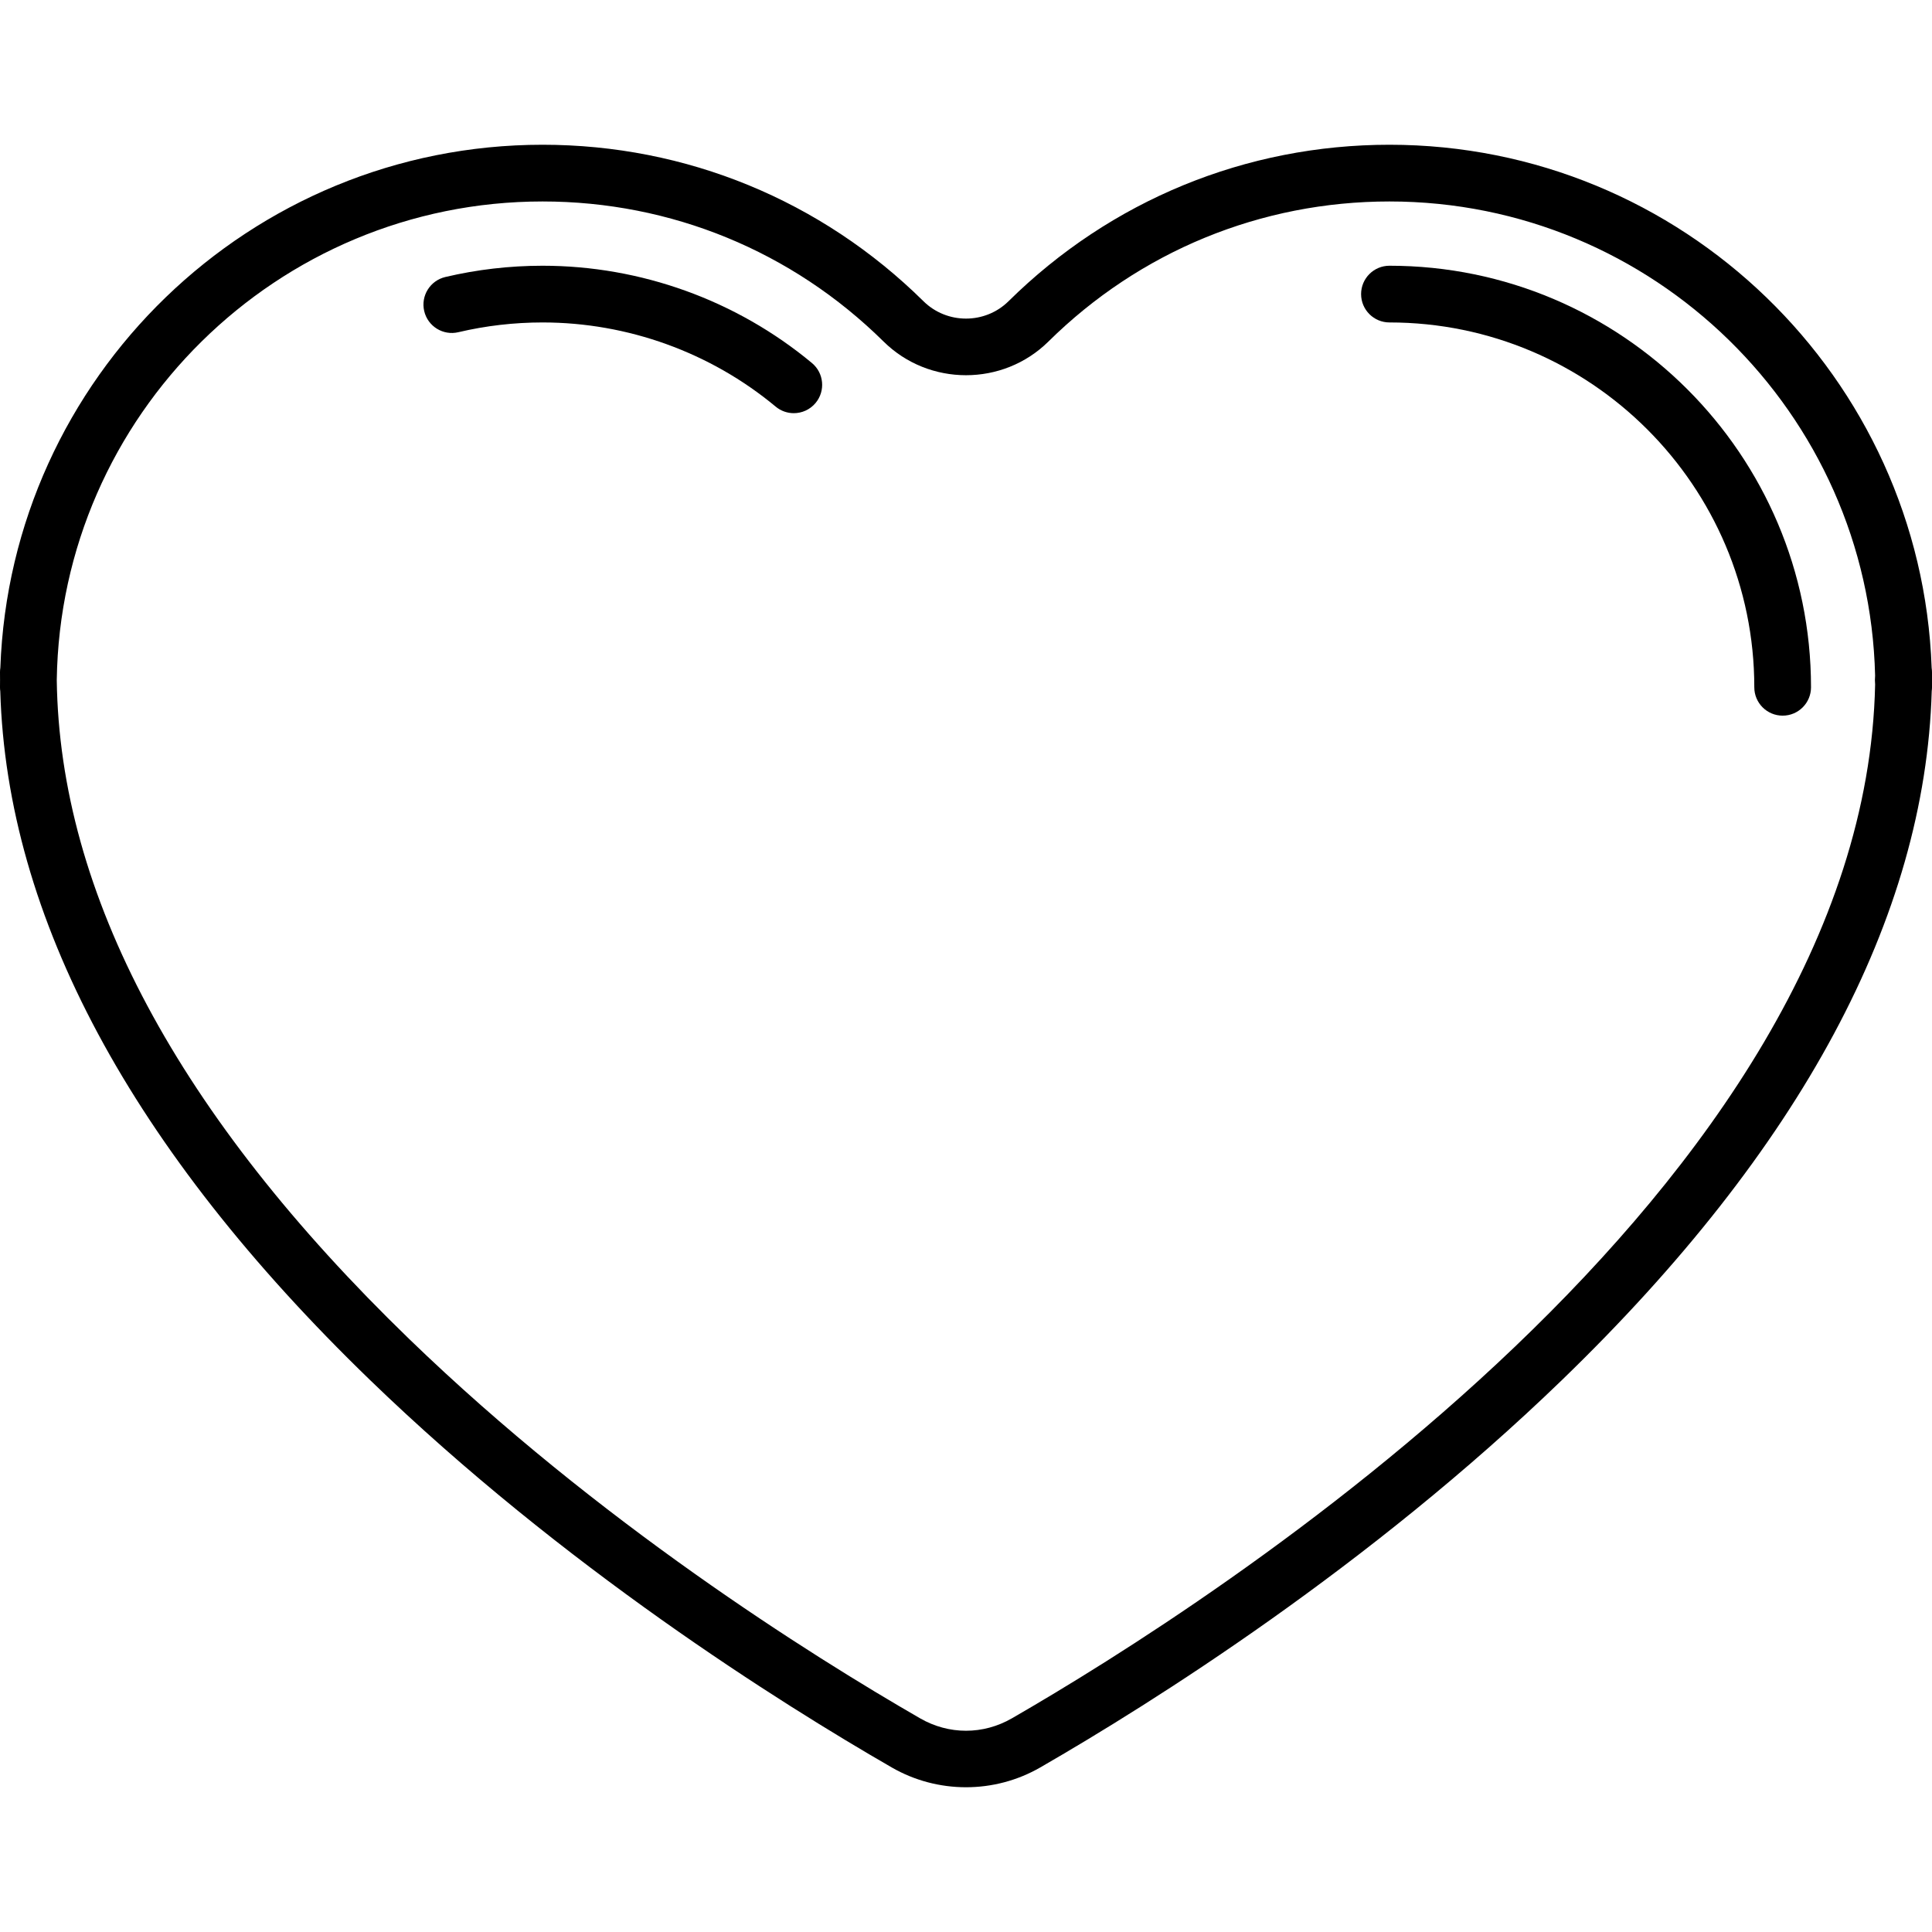 <?xml version="1.0" encoding="iso-8859-1"?>
<!-- Generator: Adobe Illustrator 17.1.0, SVG Export Plug-In . SVG Version: 6.00 Build 0)  -->
<!DOCTYPE svg PUBLIC "-//W3C//DTD SVG 1.1//EN" "http://www.w3.org/Graphics/SVG/1.1/DTD/svg11.dtd">
<svg version="1.1" id="Capa_1" xmlns="http://www.w3.org/2000/svg" xmlns:xlink="http://www.w3.org/1999/xlink" x="0px" y="0px"
	 viewBox="0 0 511 511" style="enable-background:new 0 0 511 511;" xml:space="preserve">
<g>
	<path d="M511,177.785c0-0.358-0.034-0.708-0.082-1.053c-0.006-0.041-0.003-0.085-0.01-0.126
		C508.172,99.869,444.893,38.285,367.5,38.285c-37.946,0-73.727,14.698-100.75,41.386c-6.203,6.126-16.296,6.126-22.499,0
		c-27.023-26.688-62.804-41.386-100.75-41.386c-77.393,0-140.672,61.584-143.408,138.321C0.032,176.99,0,177.384,0,177.785
		c0,0.693,0.004,1.389,0.013,2.083C0.004,180.508,0,181.143,0,181.785c0,0.36,0.025,0.714,0.074,1.061
		c1.758,59.8,34.617,121.04,97.738,182.104c51.068,49.405,108.413,85.443,138.05,102.527c6.057,3.492,12.848,5.237,19.638,5.237
		c6.791,0,13.582-1.746,19.638-5.237c29.637-17.084,86.981-53.122,138.05-102.527c63.121-61.065,95.98-122.305,97.738-182.104
		c0.005-0.037,0.003-0.076,0.008-0.113c0.039-0.311,0.066-0.626,0.066-0.948V177.785z M267.647,454.482
		c-7.606,4.384-16.688,4.384-24.294,0c-29.037-16.739-85.202-52.029-135.111-100.313c-61.115-59.125-92.471-117.755-93.228-174.293
		C16.036,109.896,73.281,53.285,143.5,53.285c33.975,0,66.013,13.161,90.21,37.059c12.015,11.865,31.564,11.865,43.579,0
		c24.198-23.897,56.235-37.059,90.21-37.059c69.819,0,126.801,55.978,128.454,125.406c-0.022,0.36-0.045,0.721-0.05,1.082
		c0,0.065,0,0.131,0,0.197c0.005,0.366,0.03,0.727,0.054,1.088C493.159,314.184,320.78,423.853,267.647,454.482z"/>
	<path d="M367.5,70.285c-4.142,0-7.5,3.358-7.5,7.5s3.358,7.5,7.5,7.5c53.21,0,96.5,43.29,96.5,96.5c0,4.142,3.358,7.5,7.5,7.5
		s7.5-3.358,7.5-7.5C479,120.304,428.981,70.285,367.5,70.285z"/>
	<path d="M214.75,96.016c-19.954-16.593-45.257-25.731-71.25-25.731c-8.686,0-17.34,1.003-25.721,2.983
		c-4.031,0.952-6.528,4.992-5.576,9.023c0.953,4.032,4.998,6.528,9.023,5.576c7.253-1.713,14.747-2.582,22.274-2.582
		c22.496,0,44.394,7.907,61.659,22.264c1.401,1.166,3.101,1.734,4.792,1.733c2.151,0,4.288-0.921,5.771-2.705
		C218.369,103.393,217.934,98.665,214.75,96.016z"/>
</g>
<g>
</g>
<g>
</g>
<g>
</g>
<g>
</g>
<g>
</g>
<g>
</g>
<g>
</g>
<g>
</g>
<g>
</g>
<g>
</g>
<g>
</g>
<g>
</g>
<g>
</g>
<g>
</g>
<g>
</g>
</svg>
